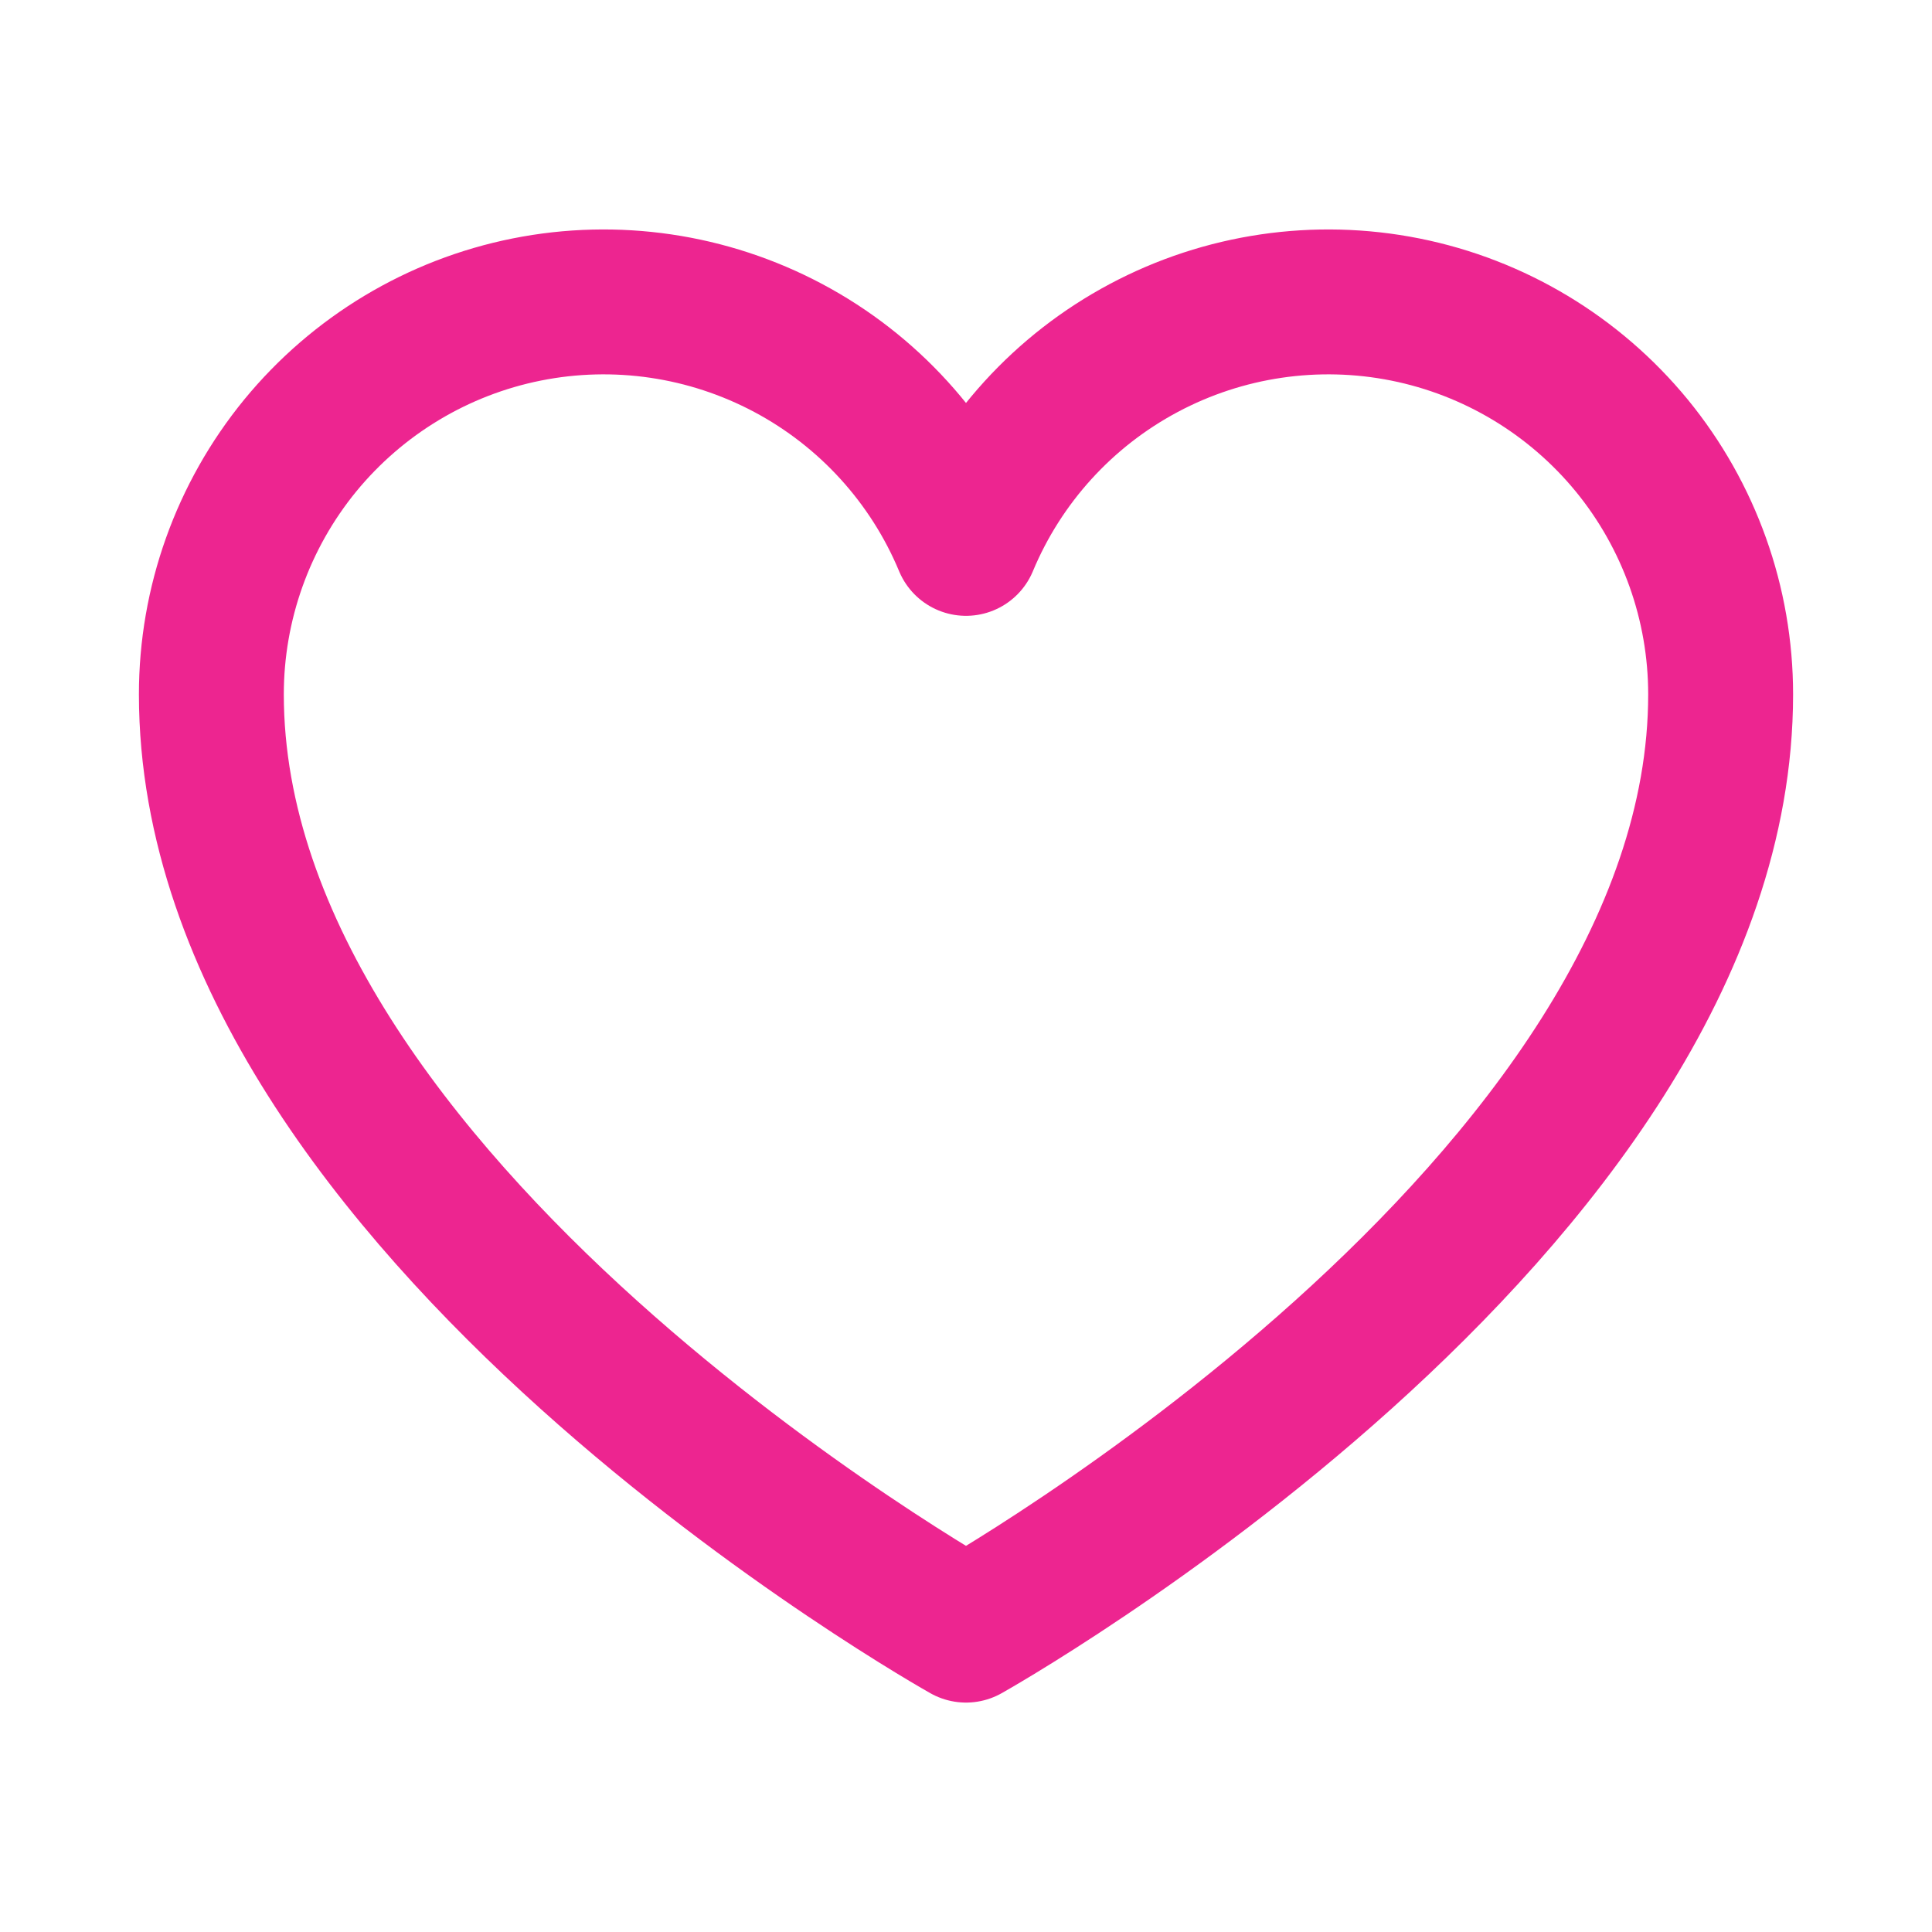 <svg width="20" height="20" viewBox="0 0 20 20" fill="none" xmlns="http://www.w3.org/2000/svg">
<path d="M10 16.875C10 16.875 2.188 12.5 2.188 7.188C2.188 6.249 2.513 5.339 3.108 4.612C3.704 3.886 4.532 3.388 5.453 3.204C6.374 3.02 7.33 3.161 8.159 3.602C8.988 4.043 9.639 4.758 10 5.625C10.361 4.758 11.012 4.043 11.841 3.602C12.669 3.161 13.626 3.02 14.547 3.204C15.468 3.388 16.296 3.886 16.892 4.612C17.487 5.339 17.812 6.249 17.812 7.188C17.812 12.5 10 16.875 10 16.875Z" stroke="#ED2590" stroke-width="1.5" stroke-linecap="round" stroke-linejoin="round"/>
</svg>
